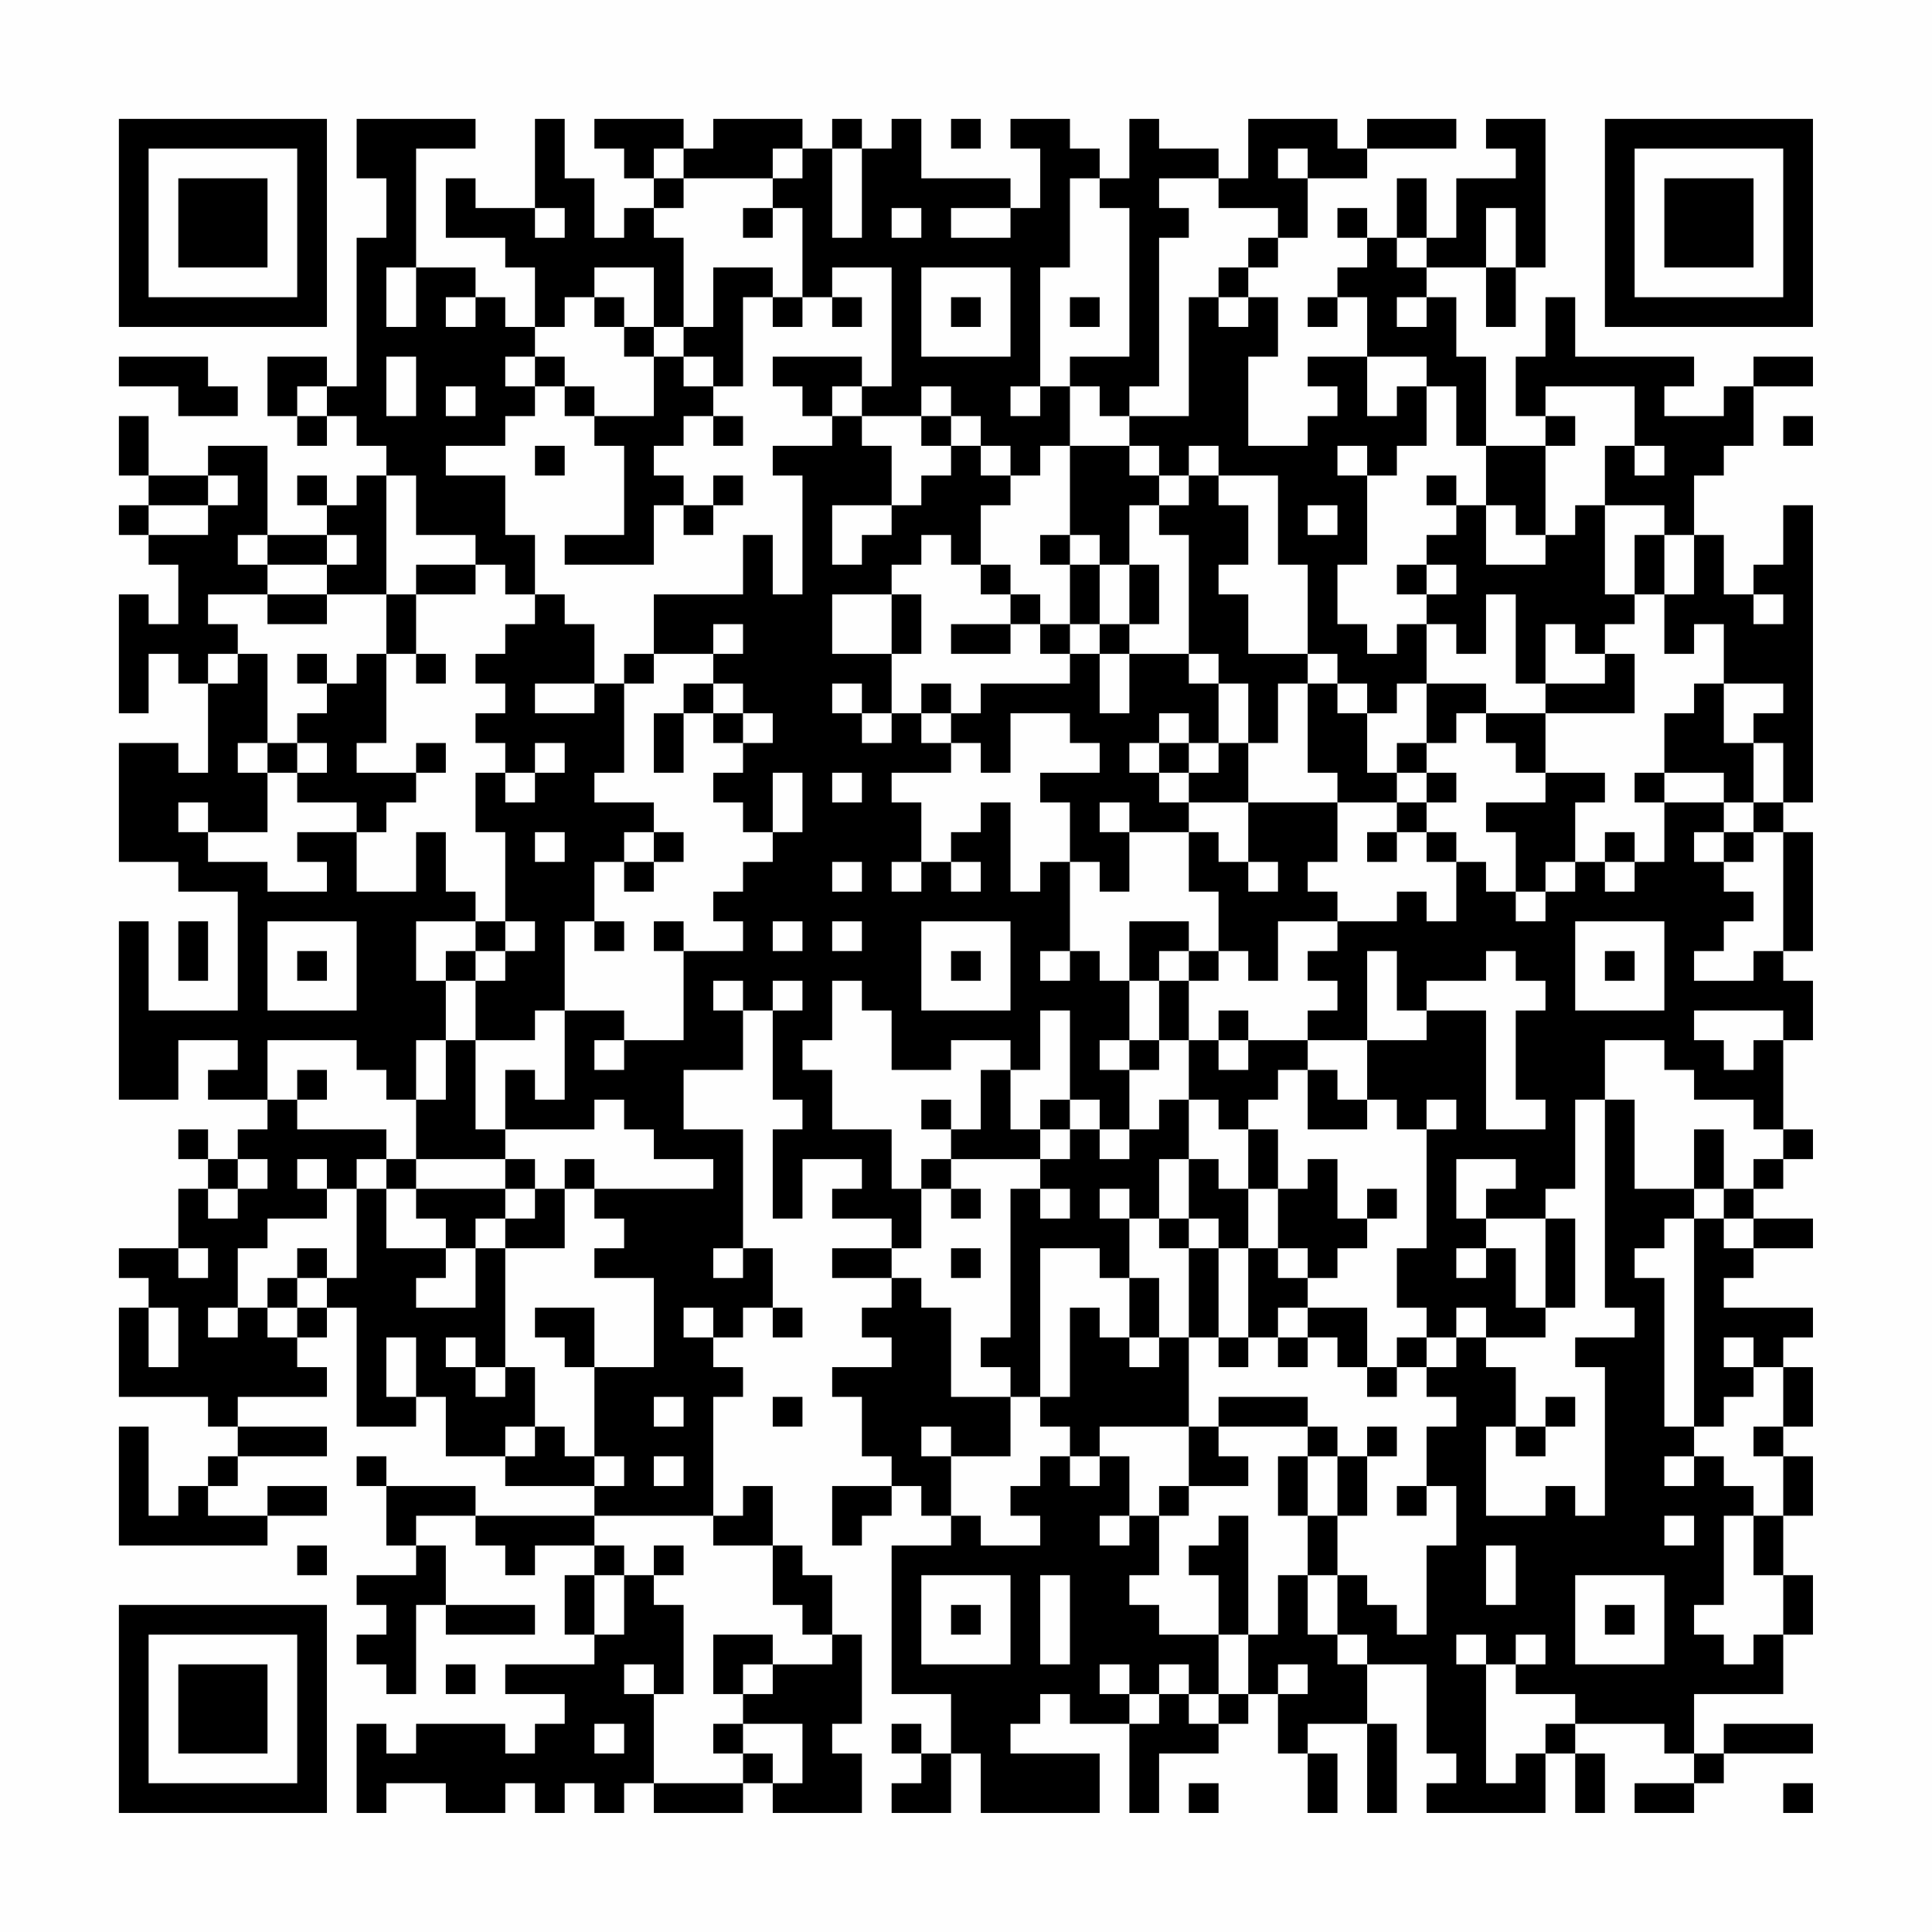 <?xml version="1.0" encoding="UTF-8"?>
<svg xmlns="http://www.w3.org/2000/svg" version="1.1" width="300" height="300" viewBox="0 0 300 300"><rect x="0" y="0" width="300" height="300" fill="#fefefe"/><g transform="scale(4.615)"><g transform="translate(4,4)"><path fill-rule="evenodd" d="M8 0L8 2L9 2L9 4L8 4L8 9L7 9L7 8L5 8L5 10L6 10L6 11L7 11L7 10L8 10L8 11L9 11L9 12L8 12L8 13L7 13L7 12L6 12L6 13L7 13L7 14L5 14L5 11L3 11L3 12L1 12L1 10L0 10L0 12L1 12L1 13L0 13L0 14L1 14L1 15L2 15L2 17L1 17L1 16L0 16L0 20L1 20L1 18L2 18L2 19L3 19L3 22L2 22L2 21L0 21L0 25L2 25L2 26L4 26L4 30L1 30L1 27L0 27L0 33L2 33L2 31L4 31L4 32L3 32L3 33L5 33L5 34L4 34L4 35L3 35L3 34L2 34L2 35L3 35L3 36L2 36L2 38L0 38L0 39L1 39L1 40L0 40L0 43L3 43L3 44L4 44L4 45L3 45L3 46L2 46L2 47L1 47L1 44L0 44L0 48L5 48L5 47L7 47L7 46L5 46L5 47L3 47L3 46L4 46L4 45L7 45L7 44L4 44L4 43L7 43L7 42L6 42L6 41L7 41L7 40L8 40L8 44L10 44L10 43L11 43L11 45L13 45L13 46L16 46L16 47L12 47L12 46L9 46L9 45L8 45L8 46L9 46L9 48L10 48L10 49L8 49L8 50L9 50L9 51L8 51L8 52L9 52L9 53L10 53L10 50L11 50L11 51L14 51L14 50L11 50L11 48L10 48L10 47L12 47L12 48L13 48L13 49L14 49L14 48L16 48L16 49L15 49L15 51L16 51L16 52L13 52L13 53L15 53L15 54L14 54L14 55L13 55L13 54L10 54L10 55L9 55L9 54L8 54L8 57L9 57L9 56L11 56L11 57L13 57L13 56L14 56L14 57L15 57L15 56L16 56L16 57L17 57L17 56L18 56L18 57L21 57L21 56L22 56L22 57L25 57L25 55L24 55L24 54L25 54L25 51L24 51L24 49L23 49L23 48L22 48L22 46L21 46L21 47L20 47L20 43L21 43L21 42L20 42L20 41L21 41L21 40L22 40L22 41L23 41L23 40L22 40L22 38L21 38L21 34L19 34L19 32L21 32L21 30L22 30L22 33L23 33L23 34L22 34L22 37L23 37L23 35L25 35L25 36L24 36L24 37L26 37L26 38L24 38L24 39L26 39L26 40L25 40L25 41L26 41L26 42L24 42L24 43L25 43L25 45L26 45L26 46L24 46L24 48L25 48L25 47L26 47L26 46L27 46L27 47L28 47L28 48L26 48L26 53L28 53L28 55L27 55L27 54L26 54L26 55L27 55L27 56L26 56L26 57L28 57L28 55L29 55L29 57L33 57L33 55L30 55L30 54L31 54L31 53L32 53L32 54L34 54L34 57L35 57L35 55L37 55L37 54L38 54L38 53L39 53L39 55L40 55L40 57L41 57L41 55L40 55L40 54L42 54L42 57L43 57L43 54L42 54L42 52L44 52L44 55L45 55L45 56L44 56L44 57L48 57L48 55L49 55L49 57L50 57L50 55L49 55L49 54L52 54L52 55L53 55L53 56L51 56L51 57L53 57L53 56L54 56L54 55L57 55L57 54L54 54L54 55L53 55L53 53L56 53L56 51L57 51L57 49L56 49L56 47L57 47L57 45L56 45L56 44L57 44L57 42L56 42L56 41L57 41L57 40L54 40L54 39L55 39L55 38L57 38L57 37L55 37L55 36L56 36L56 35L57 35L57 34L56 34L56 31L57 31L57 29L56 29L56 28L57 28L57 24L56 24L56 23L57 23L57 13L56 13L56 15L55 15L55 16L54 16L54 14L53 14L53 12L54 12L54 11L55 11L55 9L57 9L57 8L55 8L55 9L54 9L54 10L52 10L52 9L53 9L53 8L49 8L49 6L48 6L48 8L47 8L47 10L48 10L48 11L46 11L46 8L45 8L45 6L44 6L44 5L46 5L46 7L47 7L47 5L48 5L48 0L46 0L46 1L47 1L47 2L45 2L45 4L44 4L44 2L43 2L43 4L42 4L42 3L41 3L41 4L42 4L42 5L41 5L41 6L40 6L40 7L41 7L41 6L42 6L42 8L40 8L40 9L41 9L41 10L40 10L40 11L38 11L38 8L39 8L39 6L38 6L38 5L39 5L39 4L40 4L40 2L42 2L42 1L45 1L45 0L42 0L42 1L41 1L41 0L38 0L38 2L37 2L37 1L35 1L35 0L34 0L34 2L33 2L33 1L32 1L32 0L30 0L30 1L31 1L31 3L30 3L30 2L27 2L27 0L26 0L26 1L25 1L25 0L24 0L24 1L23 1L23 0L20 0L20 1L19 1L19 0L16 0L16 1L17 1L17 2L18 2L18 3L17 3L17 4L16 4L16 2L15 2L15 0L14 0L14 3L12 3L12 2L11 2L11 4L13 4L13 5L14 5L14 7L13 7L13 6L12 6L12 5L10 5L10 1L12 1L12 0ZM28 0L28 1L29 1L29 0ZM18 1L18 2L19 2L19 3L18 3L18 4L19 4L19 7L18 7L18 5L16 5L16 6L15 6L15 7L14 7L14 8L13 8L13 9L14 9L14 10L13 10L13 11L11 11L11 12L13 12L13 14L14 14L14 16L13 16L13 15L12 15L12 14L10 14L10 12L9 12L9 16L7 16L7 15L8 15L8 14L7 14L7 15L5 15L5 14L4 14L4 15L5 15L5 16L3 16L3 17L4 17L4 18L3 18L3 19L4 19L4 18L5 18L5 21L4 21L4 22L5 22L5 24L3 24L3 23L2 23L2 24L3 24L3 25L5 25L5 26L7 26L7 25L6 25L6 24L8 24L8 26L10 26L10 24L11 24L11 26L12 26L12 27L10 27L10 29L11 29L11 31L10 31L10 33L9 33L9 32L8 32L8 31L5 31L5 33L6 33L6 34L9 34L9 35L8 35L8 36L7 36L7 35L6 35L6 36L7 36L7 37L5 37L5 38L4 38L4 40L3 40L3 41L4 41L4 40L5 40L5 41L6 41L6 40L7 40L7 39L8 39L8 36L9 36L9 38L11 38L11 39L10 39L10 40L12 40L12 38L13 38L13 42L12 42L12 41L11 41L11 42L12 42L12 43L13 43L13 42L14 42L14 44L13 44L13 45L14 45L14 44L15 44L15 45L16 45L16 46L17 46L17 45L16 45L16 42L18 42L18 39L16 39L16 38L17 38L17 37L16 37L16 36L20 36L20 35L18 35L18 34L17 34L17 33L16 33L16 34L13 34L13 32L14 32L14 33L15 33L15 30L17 30L17 31L16 31L16 32L17 32L17 31L19 31L19 28L21 28L21 27L20 27L20 26L21 26L21 25L22 25L22 24L23 24L23 22L22 22L22 24L21 24L21 23L20 23L20 22L21 22L21 21L22 21L22 20L21 20L21 19L20 19L20 18L21 18L21 17L20 17L20 18L18 18L18 16L21 16L21 14L22 14L22 16L23 16L23 12L22 12L22 11L24 11L24 10L25 10L25 11L26 11L26 13L24 13L24 15L25 15L25 14L26 14L26 13L27 13L27 12L28 12L28 11L29 11L29 12L30 12L30 13L29 13L29 15L28 15L28 14L27 14L27 15L26 15L26 16L24 16L24 18L26 18L26 20L25 20L25 19L24 19L24 20L25 20L25 21L26 21L26 20L27 20L27 21L28 21L28 22L26 22L26 23L27 23L27 25L26 25L26 26L27 26L27 25L28 25L28 26L29 26L29 25L28 25L28 24L29 24L29 23L30 23L30 26L31 26L31 25L32 25L32 28L31 28L31 29L32 29L32 28L33 28L33 29L34 29L34 31L33 31L33 32L34 32L34 34L33 34L33 33L32 33L32 30L31 30L31 32L30 32L30 31L28 31L28 32L26 32L26 30L25 30L25 29L24 29L24 31L23 31L23 32L24 32L24 34L26 34L26 36L27 36L27 38L26 38L26 39L27 39L27 40L28 40L28 43L30 43L30 45L28 45L28 44L27 44L27 45L28 45L28 47L29 47L29 48L31 48L31 47L30 47L30 46L31 46L31 45L32 45L32 46L33 46L33 45L34 45L34 47L33 47L33 48L34 48L34 47L35 47L35 49L34 49L34 50L35 50L35 51L37 51L37 53L36 53L36 52L35 52L35 53L34 53L34 52L33 52L33 53L34 53L34 54L35 54L35 53L36 53L36 54L37 54L37 53L38 53L38 51L39 51L39 49L40 49L40 51L41 51L41 52L42 52L42 51L41 51L41 49L42 49L42 50L43 50L43 51L44 51L44 48L45 48L45 46L44 46L44 44L45 44L45 43L44 43L44 42L45 42L45 41L46 41L46 42L47 42L47 44L46 44L46 47L48 47L48 46L49 46L49 47L50 47L50 42L49 42L49 41L51 41L51 40L50 40L50 33L51 33L51 36L53 36L53 37L52 37L52 38L51 38L51 39L52 39L52 44L53 44L53 45L52 45L52 46L53 46L53 45L54 45L54 46L55 46L55 47L54 47L54 50L53 50L53 51L54 51L54 52L55 52L55 51L56 51L56 49L55 49L55 47L56 47L56 45L55 45L55 44L56 44L56 42L55 42L55 41L54 41L54 42L55 42L55 43L54 43L54 44L53 44L53 37L54 37L54 38L55 38L55 37L54 37L54 36L55 36L55 35L56 35L56 34L55 34L55 33L53 33L53 32L52 32L52 31L50 31L50 33L49 33L49 36L48 36L48 37L46 37L46 36L47 36L47 35L45 35L45 37L46 37L46 38L45 38L45 39L46 39L46 38L47 38L47 40L48 40L48 41L46 41L46 40L45 40L45 41L44 41L44 40L43 40L43 38L44 38L44 34L45 34L45 33L44 33L44 34L43 34L43 33L42 33L42 31L44 31L44 30L46 30L46 34L48 34L48 33L47 33L47 30L48 30L48 29L47 29L47 28L46 28L46 29L44 29L44 30L43 30L43 28L42 28L42 31L40 31L40 30L41 30L41 29L40 29L40 28L41 28L41 27L43 27L43 26L44 26L44 27L45 27L45 25L46 25L46 26L47 26L47 27L48 27L48 26L49 26L49 25L50 25L50 26L51 26L51 25L52 25L52 23L54 23L54 24L53 24L53 25L54 25L54 26L55 26L55 27L54 27L54 28L53 28L53 29L55 29L55 28L56 28L56 24L55 24L55 23L56 23L56 21L55 21L55 20L56 20L56 19L54 19L54 17L53 17L53 18L52 18L52 16L53 16L53 14L52 14L52 13L50 13L50 11L51 11L51 12L52 12L52 11L51 11L51 9L48 9L48 10L49 10L49 11L48 11L48 14L47 14L47 13L46 13L46 11L45 11L45 9L44 9L44 8L42 8L42 10L43 10L43 9L44 9L44 11L43 11L43 12L42 12L42 11L41 11L41 12L42 12L42 15L41 15L41 17L42 17L42 18L43 18L43 17L44 17L44 19L43 19L43 20L42 20L42 19L41 19L41 18L40 18L40 15L39 15L39 12L37 12L37 11L36 11L36 12L35 12L35 11L34 11L34 10L36 10L36 6L37 6L37 7L38 7L38 6L37 6L37 5L38 5L38 4L39 4L39 3L37 3L37 2L35 2L35 3L36 3L36 4L35 4L35 9L34 9L34 10L33 10L33 9L32 9L32 8L34 8L34 3L33 3L33 2L32 2L32 5L31 5L31 9L30 9L30 10L31 10L31 9L32 9L32 11L31 11L31 12L30 12L30 11L29 11L29 10L28 10L28 9L27 9L27 10L25 10L25 9L26 9L26 5L24 5L24 6L23 6L23 3L22 3L22 2L23 2L23 1L22 1L22 2L19 2L19 1ZM24 1L24 4L25 4L25 1ZM39 1L39 2L40 2L40 1ZM14 3L14 4L15 4L15 3ZM21 3L21 4L22 4L22 3ZM26 3L26 4L27 4L27 3ZM28 3L28 4L30 4L30 3ZM46 3L46 5L47 5L47 3ZM43 4L43 5L44 5L44 4ZM9 5L9 7L10 7L10 5ZM20 5L20 7L19 7L19 8L18 8L18 7L17 7L17 6L16 6L16 7L17 7L17 8L18 8L18 10L16 10L16 9L15 9L15 8L14 8L14 9L15 9L15 10L16 10L16 11L17 11L17 14L15 14L15 15L18 15L18 13L19 13L19 14L20 14L20 13L21 13L21 12L20 12L20 13L19 13L19 12L18 12L18 11L19 11L19 10L20 10L20 11L21 11L21 10L20 10L20 9L21 9L21 6L22 6L22 7L23 7L23 6L22 6L22 5ZM27 5L27 8L30 8L30 5ZM11 6L11 7L12 7L12 6ZM24 6L24 7L25 7L25 6ZM28 6L28 7L29 7L29 6ZM32 6L32 7L33 7L33 6ZM43 6L43 7L44 7L44 6ZM0 8L0 9L2 9L2 10L4 10L4 9L3 9L3 8ZM9 8L9 10L10 10L10 8ZM19 8L19 9L20 9L20 8ZM22 8L22 9L23 9L23 10L24 10L24 9L25 9L25 8ZM6 9L6 10L7 10L7 9ZM11 9L11 10L12 10L12 9ZM27 10L27 11L28 11L28 10ZM56 10L56 11L57 11L57 10ZM14 11L14 12L15 12L15 11ZM32 11L32 14L31 14L31 15L32 15L32 17L31 17L31 16L30 16L30 15L29 15L29 16L30 16L30 17L28 17L28 18L30 18L30 17L31 17L31 18L32 18L32 19L29 19L29 20L28 20L28 19L27 19L27 20L28 20L28 21L29 21L29 22L30 22L30 20L32 20L32 21L33 21L33 22L31 22L31 23L32 23L32 25L33 25L33 26L34 26L34 24L36 24L36 26L37 26L37 28L36 28L36 27L34 27L34 29L35 29L35 31L34 31L34 32L35 32L35 31L36 31L36 33L35 33L35 34L34 34L34 35L33 35L33 34L32 34L32 33L31 33L31 34L30 34L30 32L29 32L29 34L28 34L28 33L27 33L27 34L28 34L28 35L27 35L27 36L28 36L28 37L29 37L29 36L28 36L28 35L31 35L31 36L30 36L30 41L29 41L29 42L30 42L30 43L31 43L31 44L32 44L32 45L33 45L33 44L36 44L36 46L35 46L35 47L36 47L36 46L38 46L38 45L37 45L37 44L40 44L40 45L39 45L39 47L40 47L40 49L41 49L41 47L42 47L42 45L43 45L43 44L42 44L42 45L41 45L41 44L40 44L40 43L37 43L37 44L36 44L36 41L37 41L37 42L38 42L38 41L39 41L39 42L40 42L40 41L41 41L41 42L42 42L42 43L43 43L43 42L44 42L44 41L43 41L43 42L42 42L42 40L40 40L40 39L41 39L41 38L42 38L42 37L43 37L43 36L42 36L42 37L41 37L41 35L40 35L40 36L39 36L39 34L38 34L38 33L39 33L39 32L40 32L40 34L42 34L42 33L41 33L41 32L40 32L40 31L38 31L38 30L37 30L37 31L36 31L36 29L37 29L37 28L38 28L38 29L39 29L39 27L41 27L41 26L40 26L40 25L41 25L41 23L43 23L43 24L42 24L42 25L43 25L43 24L44 24L44 25L45 25L45 24L44 24L44 23L45 23L45 22L44 22L44 21L45 21L45 20L46 20L46 21L47 21L47 22L48 22L48 23L46 23L46 24L47 24L47 26L48 26L48 25L49 25L49 23L50 23L50 22L48 22L48 20L51 20L51 18L50 18L50 17L51 17L51 16L52 16L52 14L51 14L51 16L50 16L50 13L49 13L49 14L48 14L48 15L46 15L46 13L45 13L45 12L44 12L44 13L45 13L45 14L44 14L44 15L43 15L43 16L44 16L44 17L45 17L45 18L46 18L46 16L47 16L47 19L48 19L48 20L46 20L46 19L44 19L44 21L43 21L43 22L42 22L42 20L41 20L41 19L40 19L40 18L38 18L38 16L37 16L37 15L38 15L38 13L37 13L37 12L36 12L36 13L35 13L35 12L34 12L34 11ZM3 12L3 13L1 13L1 14L3 14L3 13L4 13L4 12ZM34 13L34 15L33 15L33 14L32 14L32 15L33 15L33 17L32 17L32 18L33 18L33 20L34 20L34 18L36 18L36 19L37 19L37 21L36 21L36 20L35 20L35 21L34 21L34 22L35 22L35 23L36 23L36 24L37 24L37 25L38 25L38 26L39 26L39 25L38 25L38 23L41 23L41 22L40 22L40 19L39 19L39 21L38 21L38 19L37 19L37 18L36 18L36 14L35 14L35 13ZM40 13L40 14L41 14L41 13ZM10 15L10 16L9 16L9 18L8 18L8 19L7 19L7 18L6 18L6 19L7 19L7 20L6 20L6 21L5 21L5 22L6 22L6 23L8 23L8 24L9 24L9 23L10 23L10 22L11 22L11 21L10 21L10 22L8 22L8 21L9 21L9 18L10 18L10 19L11 19L11 18L10 18L10 16L12 16L12 15ZM34 15L34 17L33 17L33 18L34 18L34 17L35 17L35 15ZM44 15L44 16L45 16L45 15ZM5 16L5 17L7 17L7 16ZM14 16L14 17L13 17L13 18L12 18L12 19L13 19L13 20L12 20L12 21L13 21L13 22L12 22L12 24L13 24L13 27L12 27L12 28L11 28L11 29L12 29L12 31L11 31L11 33L10 33L10 35L9 35L9 36L10 36L10 37L11 37L11 38L12 38L12 37L13 37L13 38L15 38L15 36L16 36L16 35L15 35L15 36L14 36L14 35L13 35L13 34L12 34L12 31L14 31L14 30L15 30L15 27L16 27L16 28L17 28L17 27L16 27L16 25L17 25L17 26L18 26L18 25L19 25L19 24L18 24L18 23L16 23L16 22L17 22L17 19L18 19L18 18L17 18L17 19L16 19L16 17L15 17L15 16ZM26 16L26 18L27 18L27 16ZM55 16L55 17L56 17L56 16ZM48 17L48 19L50 19L50 18L49 18L49 17ZM14 19L14 20L16 20L16 19ZM19 19L19 20L18 20L18 22L19 22L19 20L20 20L20 21L21 21L21 20L20 20L20 19ZM53 19L53 20L52 20L52 22L51 22L51 23L52 23L52 22L54 22L54 23L55 23L55 21L54 21L54 19ZM6 21L6 22L7 22L7 21ZM14 21L14 22L13 22L13 23L14 23L14 22L15 22L15 21ZM35 21L35 22L36 22L36 23L38 23L38 21L37 21L37 22L36 22L36 21ZM24 22L24 23L25 23L25 22ZM43 22L43 23L44 23L44 22ZM33 23L33 24L34 24L34 23ZM14 24L14 25L15 25L15 24ZM17 24L17 25L18 25L18 24ZM50 24L50 25L51 25L51 24ZM54 24L54 25L55 25L55 24ZM24 25L24 26L25 26L25 25ZM2 27L2 29L3 29L3 27ZM5 27L5 30L8 30L8 27ZM13 27L13 28L12 28L12 29L13 29L13 28L14 28L14 27ZM18 27L18 28L19 28L19 27ZM22 27L22 28L23 28L23 27ZM24 27L24 28L25 28L25 27ZM27 27L27 30L30 30L30 27ZM49 27L49 30L52 30L52 27ZM6 28L6 29L7 29L7 28ZM28 28L28 29L29 29L29 28ZM35 28L35 29L36 29L36 28ZM50 28L50 29L51 29L51 28ZM20 29L20 30L21 30L21 29ZM22 29L22 30L23 30L23 29ZM53 30L53 31L54 31L54 32L55 32L55 31L56 31L56 30ZM37 31L37 32L38 32L38 31ZM6 32L6 33L7 33L7 32ZM36 33L36 35L35 35L35 37L34 37L34 36L33 36L33 37L34 37L34 39L33 39L33 38L31 38L31 43L32 43L32 40L33 40L33 41L34 41L34 42L35 42L35 41L36 41L36 38L37 38L37 41L38 41L38 38L39 38L39 39L40 39L40 38L39 38L39 36L38 36L38 34L37 34L37 33ZM31 34L31 35L32 35L32 34ZM53 34L53 36L54 36L54 34ZM4 35L4 36L3 36L3 37L4 37L4 36L5 36L5 35ZM10 35L10 36L13 36L13 37L14 37L14 36L13 36L13 35ZM36 35L36 37L35 37L35 38L36 38L36 37L37 37L37 38L38 38L38 36L37 36L37 35ZM31 36L31 37L32 37L32 36ZM48 37L48 40L49 40L49 37ZM2 38L2 39L3 39L3 38ZM6 38L6 39L5 39L5 40L6 40L6 39L7 39L7 38ZM20 38L20 39L21 39L21 38ZM28 38L28 39L29 39L29 38ZM34 39L34 41L35 41L35 39ZM1 40L1 42L2 42L2 40ZM14 40L14 41L15 41L15 42L16 42L16 40ZM19 40L19 41L20 41L20 40ZM39 40L39 41L40 41L40 40ZM9 41L9 43L10 43L10 41ZM18 43L18 44L19 44L19 43ZM22 43L22 44L23 44L23 43ZM48 43L48 44L47 44L47 45L48 45L48 44L49 44L49 43ZM18 45L18 46L19 46L19 45ZM40 45L40 47L41 47L41 45ZM43 46L43 47L44 47L44 46ZM16 47L16 48L17 48L17 49L16 49L16 51L17 51L17 49L18 49L18 50L19 50L19 53L18 53L18 52L17 52L17 53L18 53L18 56L21 56L21 55L22 55L22 56L23 56L23 54L21 54L21 53L22 53L22 52L24 52L24 51L23 51L23 50L22 50L22 48L20 48L20 47ZM37 47L37 48L36 48L36 49L37 49L37 51L38 51L38 47ZM52 47L52 48L53 48L53 47ZM6 48L6 49L7 49L7 48ZM18 48L18 49L19 49L19 48ZM46 48L46 50L47 50L47 48ZM27 49L27 52L30 52L30 49ZM31 49L31 52L32 52L32 49ZM49 49L49 52L52 52L52 49ZM28 50L28 51L29 51L29 50ZM50 50L50 51L51 51L51 50ZM20 51L20 53L21 53L21 52L22 52L22 51ZM45 51L45 52L46 52L46 56L47 56L47 55L48 55L48 54L49 54L49 53L47 53L47 52L48 52L48 51L47 51L47 52L46 52L46 51ZM11 52L11 53L12 53L12 52ZM39 52L39 53L40 53L40 52ZM16 54L16 55L17 55L17 54ZM20 54L20 55L21 55L21 54ZM36 56L36 57L37 57L37 56ZM56 56L56 57L57 57L57 56ZM0 0L0 7L7 7L7 0ZM1 1L1 6L6 6L6 1ZM2 2L2 5L5 5L5 2ZM50 0L50 7L57 7L57 0ZM51 1L51 6L56 6L56 1ZM52 2L52 5L55 5L55 2ZM0 50L0 57L7 57L7 50ZM1 51L1 56L6 56L6 51ZM2 52L2 55L5 55L5 52Z" fill="#000000"/></g></g></svg>
